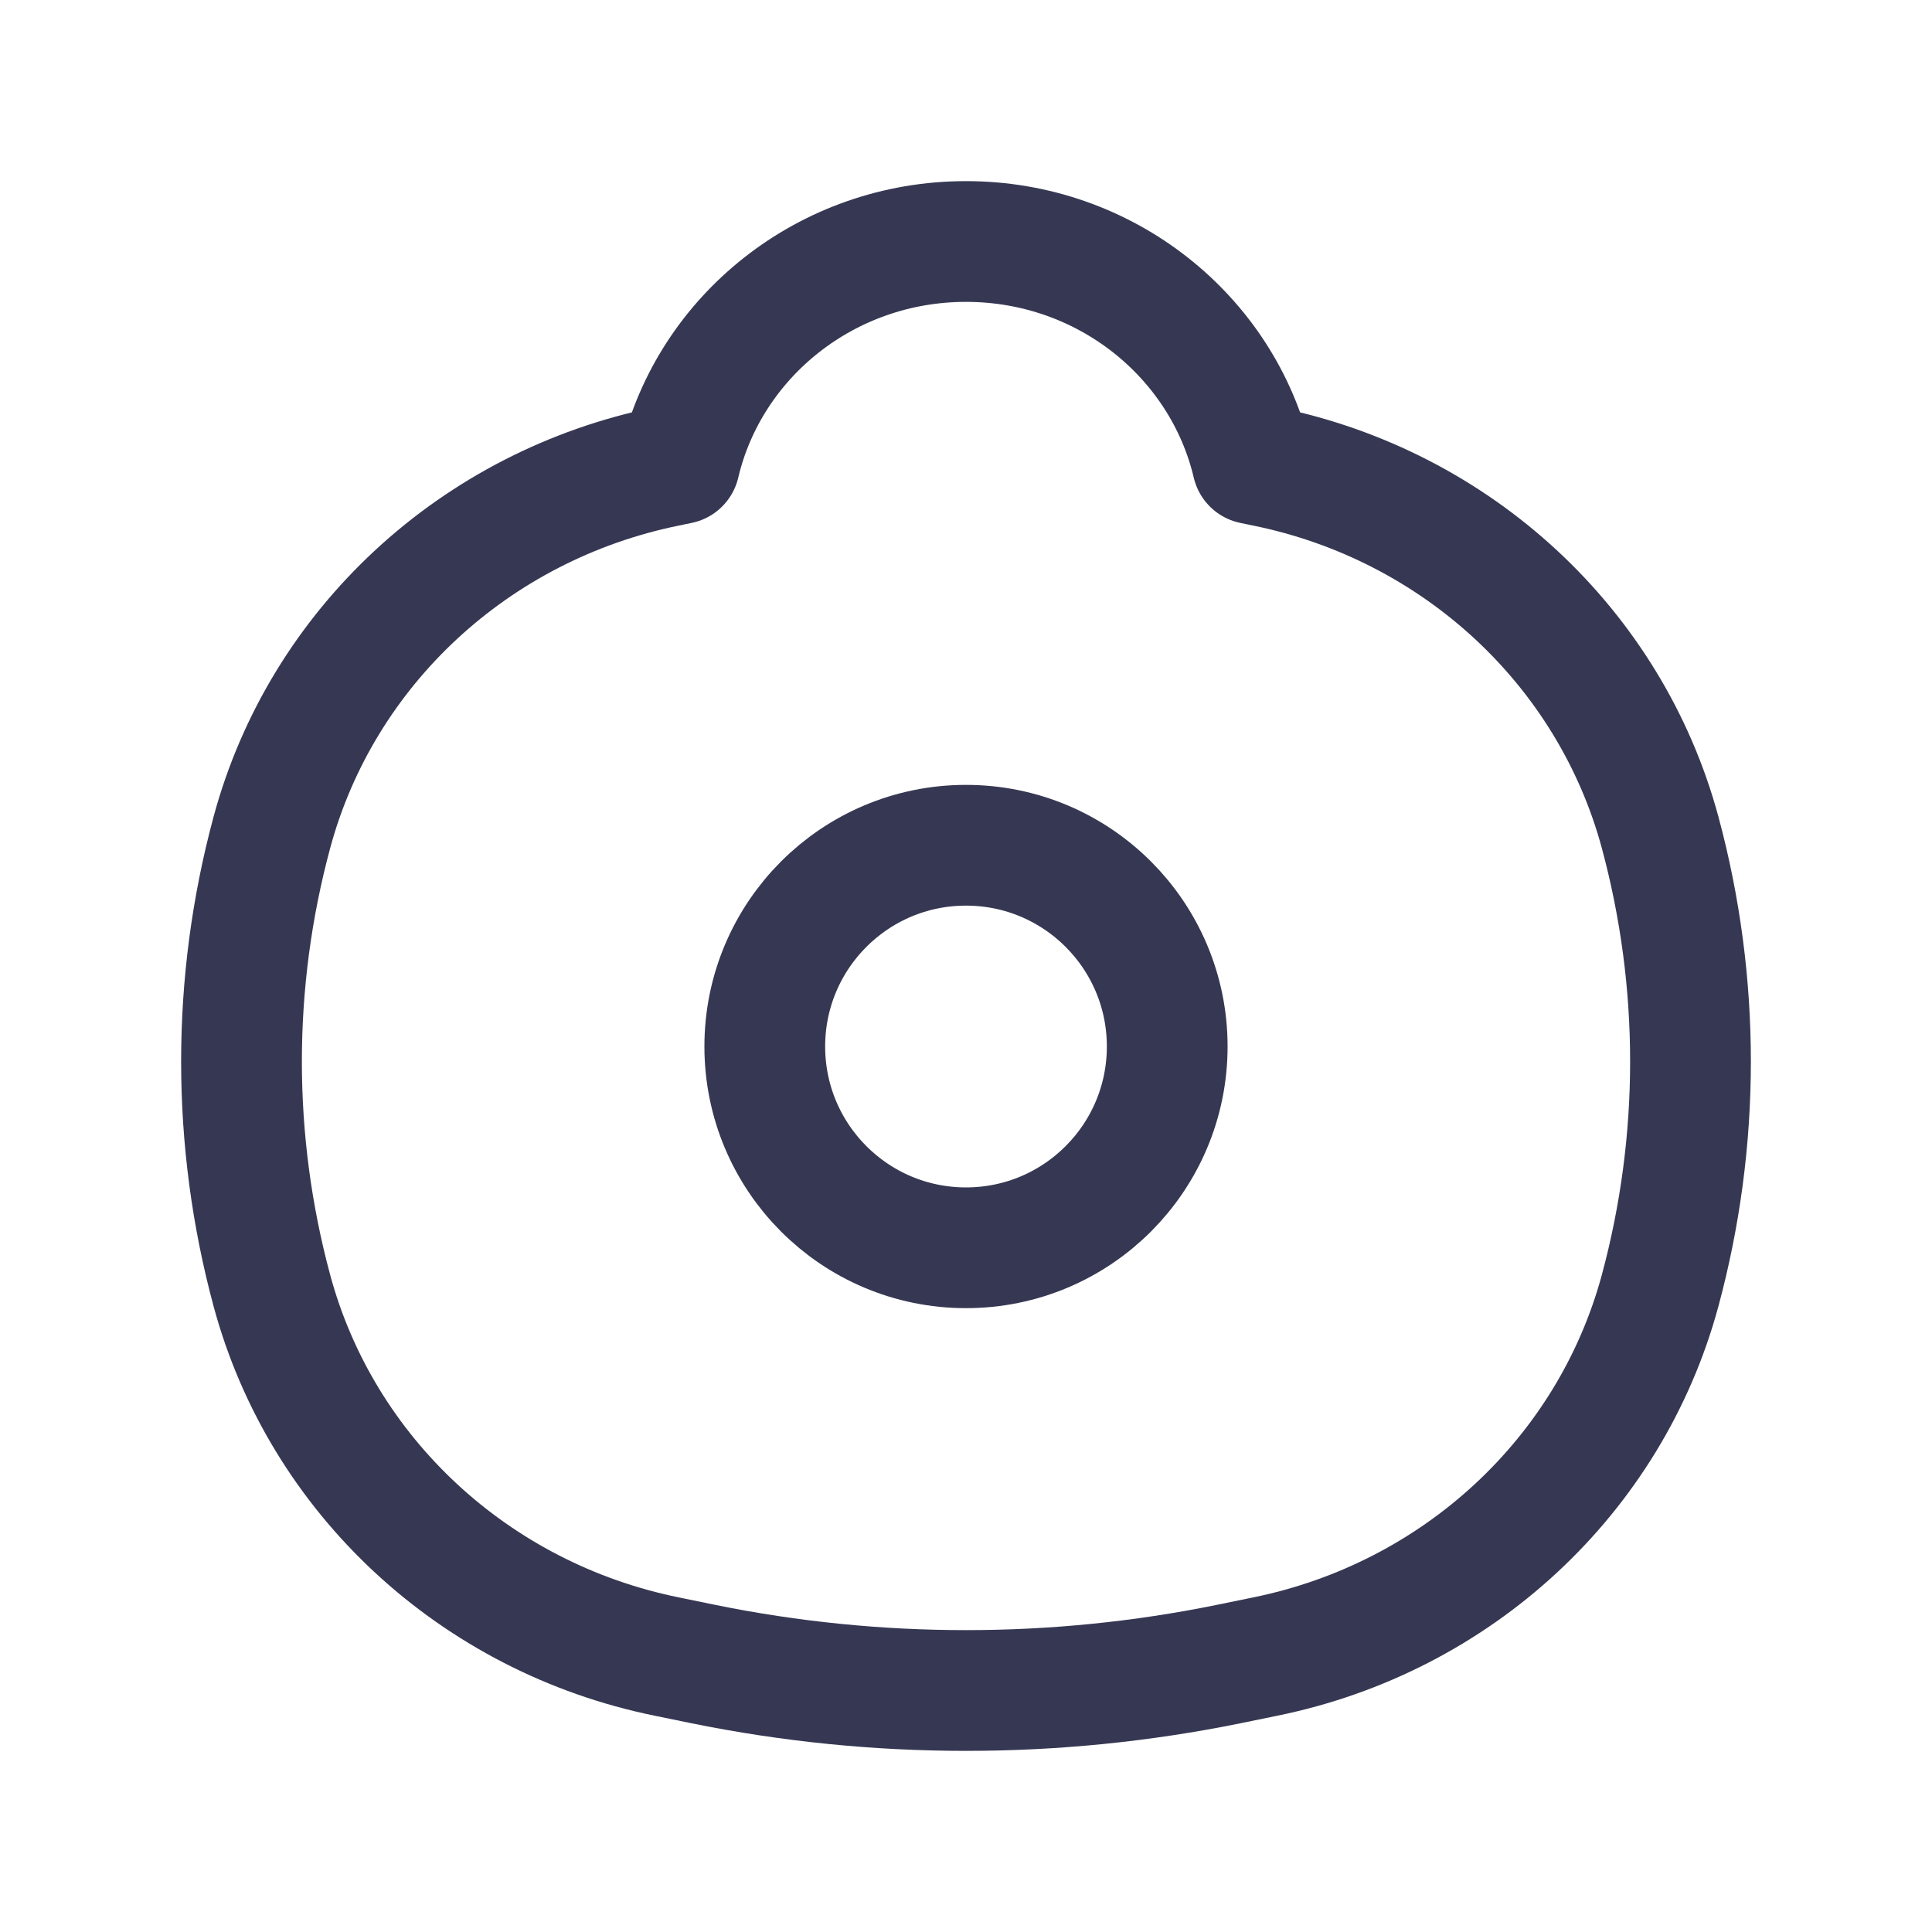 <svg width="20" height="20" viewBox="0 0 20 20" fill="none" xmlns="http://www.w3.org/2000/svg">
<path d="M7.034 4.801C7.345 3.483 8.555 2.5 10 2.5C11.445 2.5 12.655 3.483 12.966 4.801L13.096 4.828C15.084 5.232 16.666 6.699 17.185 8.615C17.605 10.171 17.605 11.806 17.185 13.362C16.666 15.278 15.084 16.745 13.096 17.149L12.716 17.227C10.925 17.591 9.075 17.591 7.284 17.227L6.904 17.149C4.916 16.745 3.333 15.278 2.815 13.362C2.395 11.806 2.395 10.171 2.815 8.615C3.333 6.699 4.916 5.232 6.904 4.828L7.034 4.801Z" stroke="#363853" stroke-width="1.25" stroke-linejoin="round"/>
<path d="M7.917 10.833C7.917 9.683 8.849 8.75 10 8.75C11.151 8.75 12.083 9.683 12.083 10.833C12.083 11.984 11.151 12.917 10 12.917C8.849 12.917 7.917 11.984 7.917 10.833Z" stroke="#363853" stroke-width="1.25"/>
</svg>
